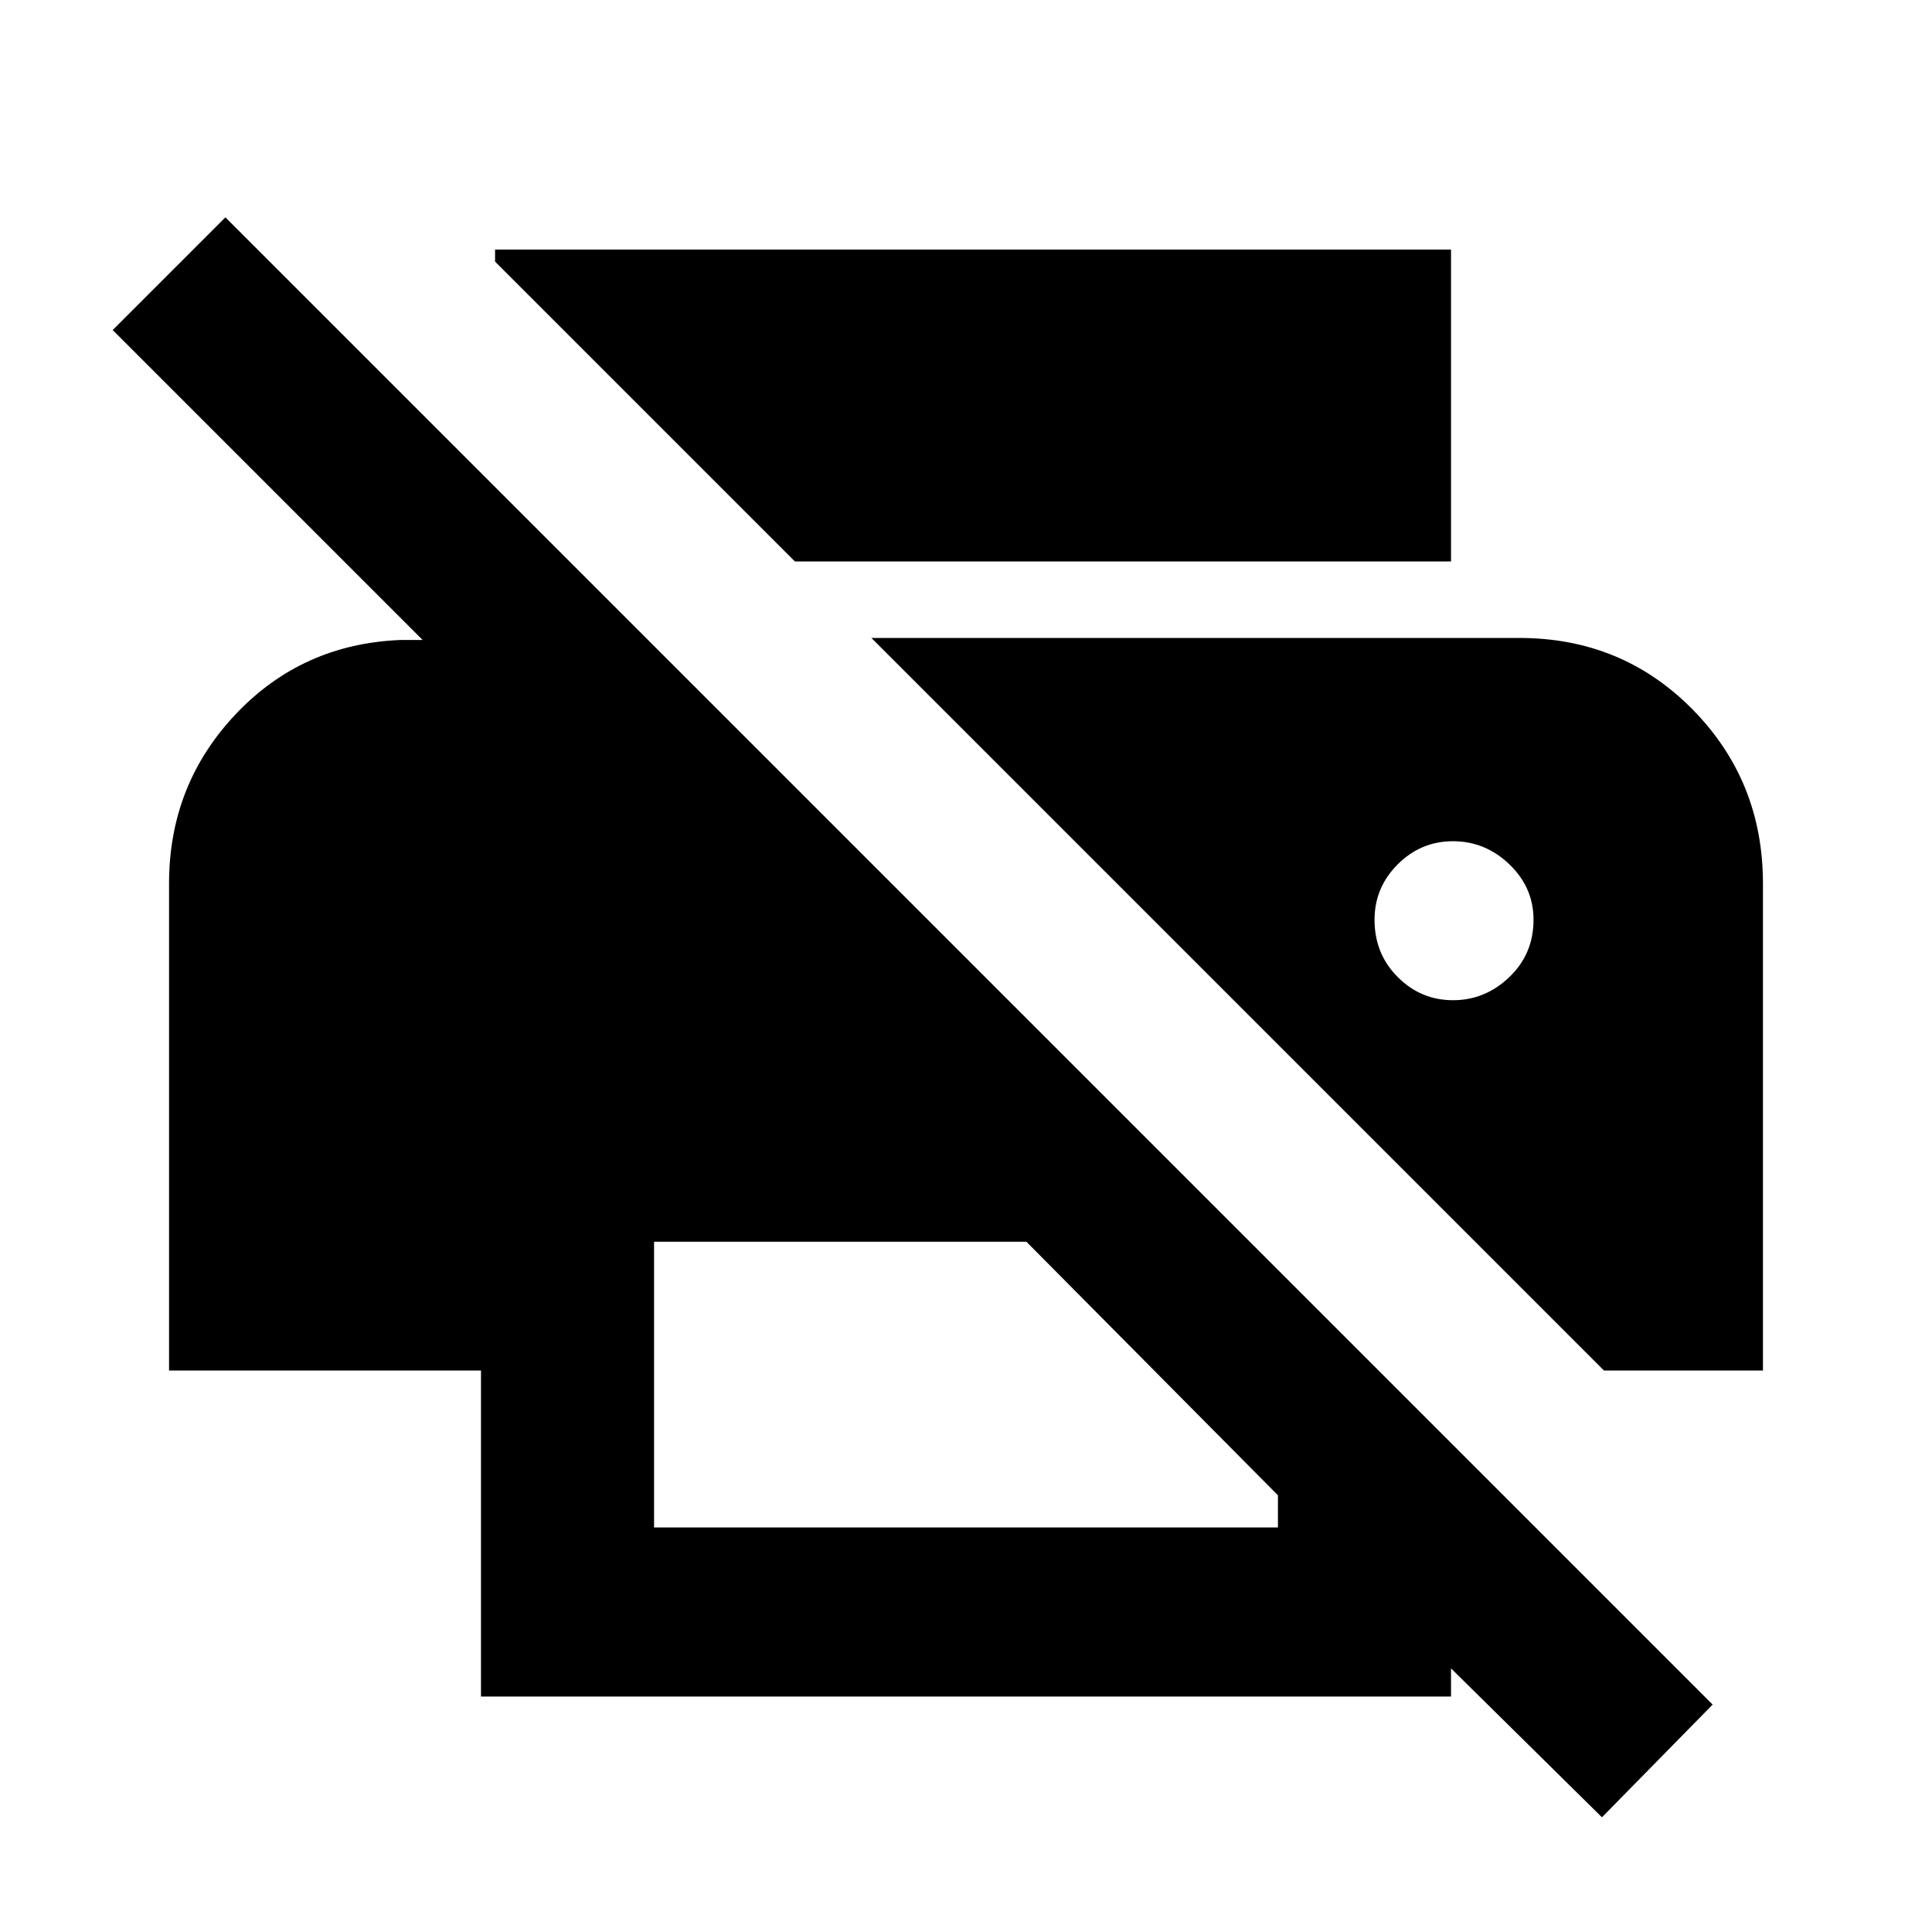 <svg xmlns="http://www.w3.org/2000/svg" height="24" width="24"><path d="M19.9 22.575 18.025 20.725V21.075H5.975V17.025H2.1V10.975Q2.1 9.75 2.925 8.875Q3.75 8 4.975 7.95H5.25L1.4 4.1L2.8 2.7L21.275 21.175ZM8.125 18.975H15.875V18.575L12.75 15.425H8.125ZM19.925 17.025H21.9V10.975Q21.9 9.7 21.025 8.812Q20.15 7.925 18.875 7.925H10.825ZM9.875 6.975 6.15 3.25V3.1H18.025V6.975ZM18.05 12.425Q17.65 12.425 17.363 12.137Q17.075 11.85 17.075 11.425Q17.075 11.025 17.363 10.737Q17.65 10.45 18.05 10.45Q18.45 10.45 18.75 10.737Q19.05 11.025 19.05 11.425Q19.05 11.85 18.75 12.137Q18.45 12.425 18.05 12.425Z"/></svg>